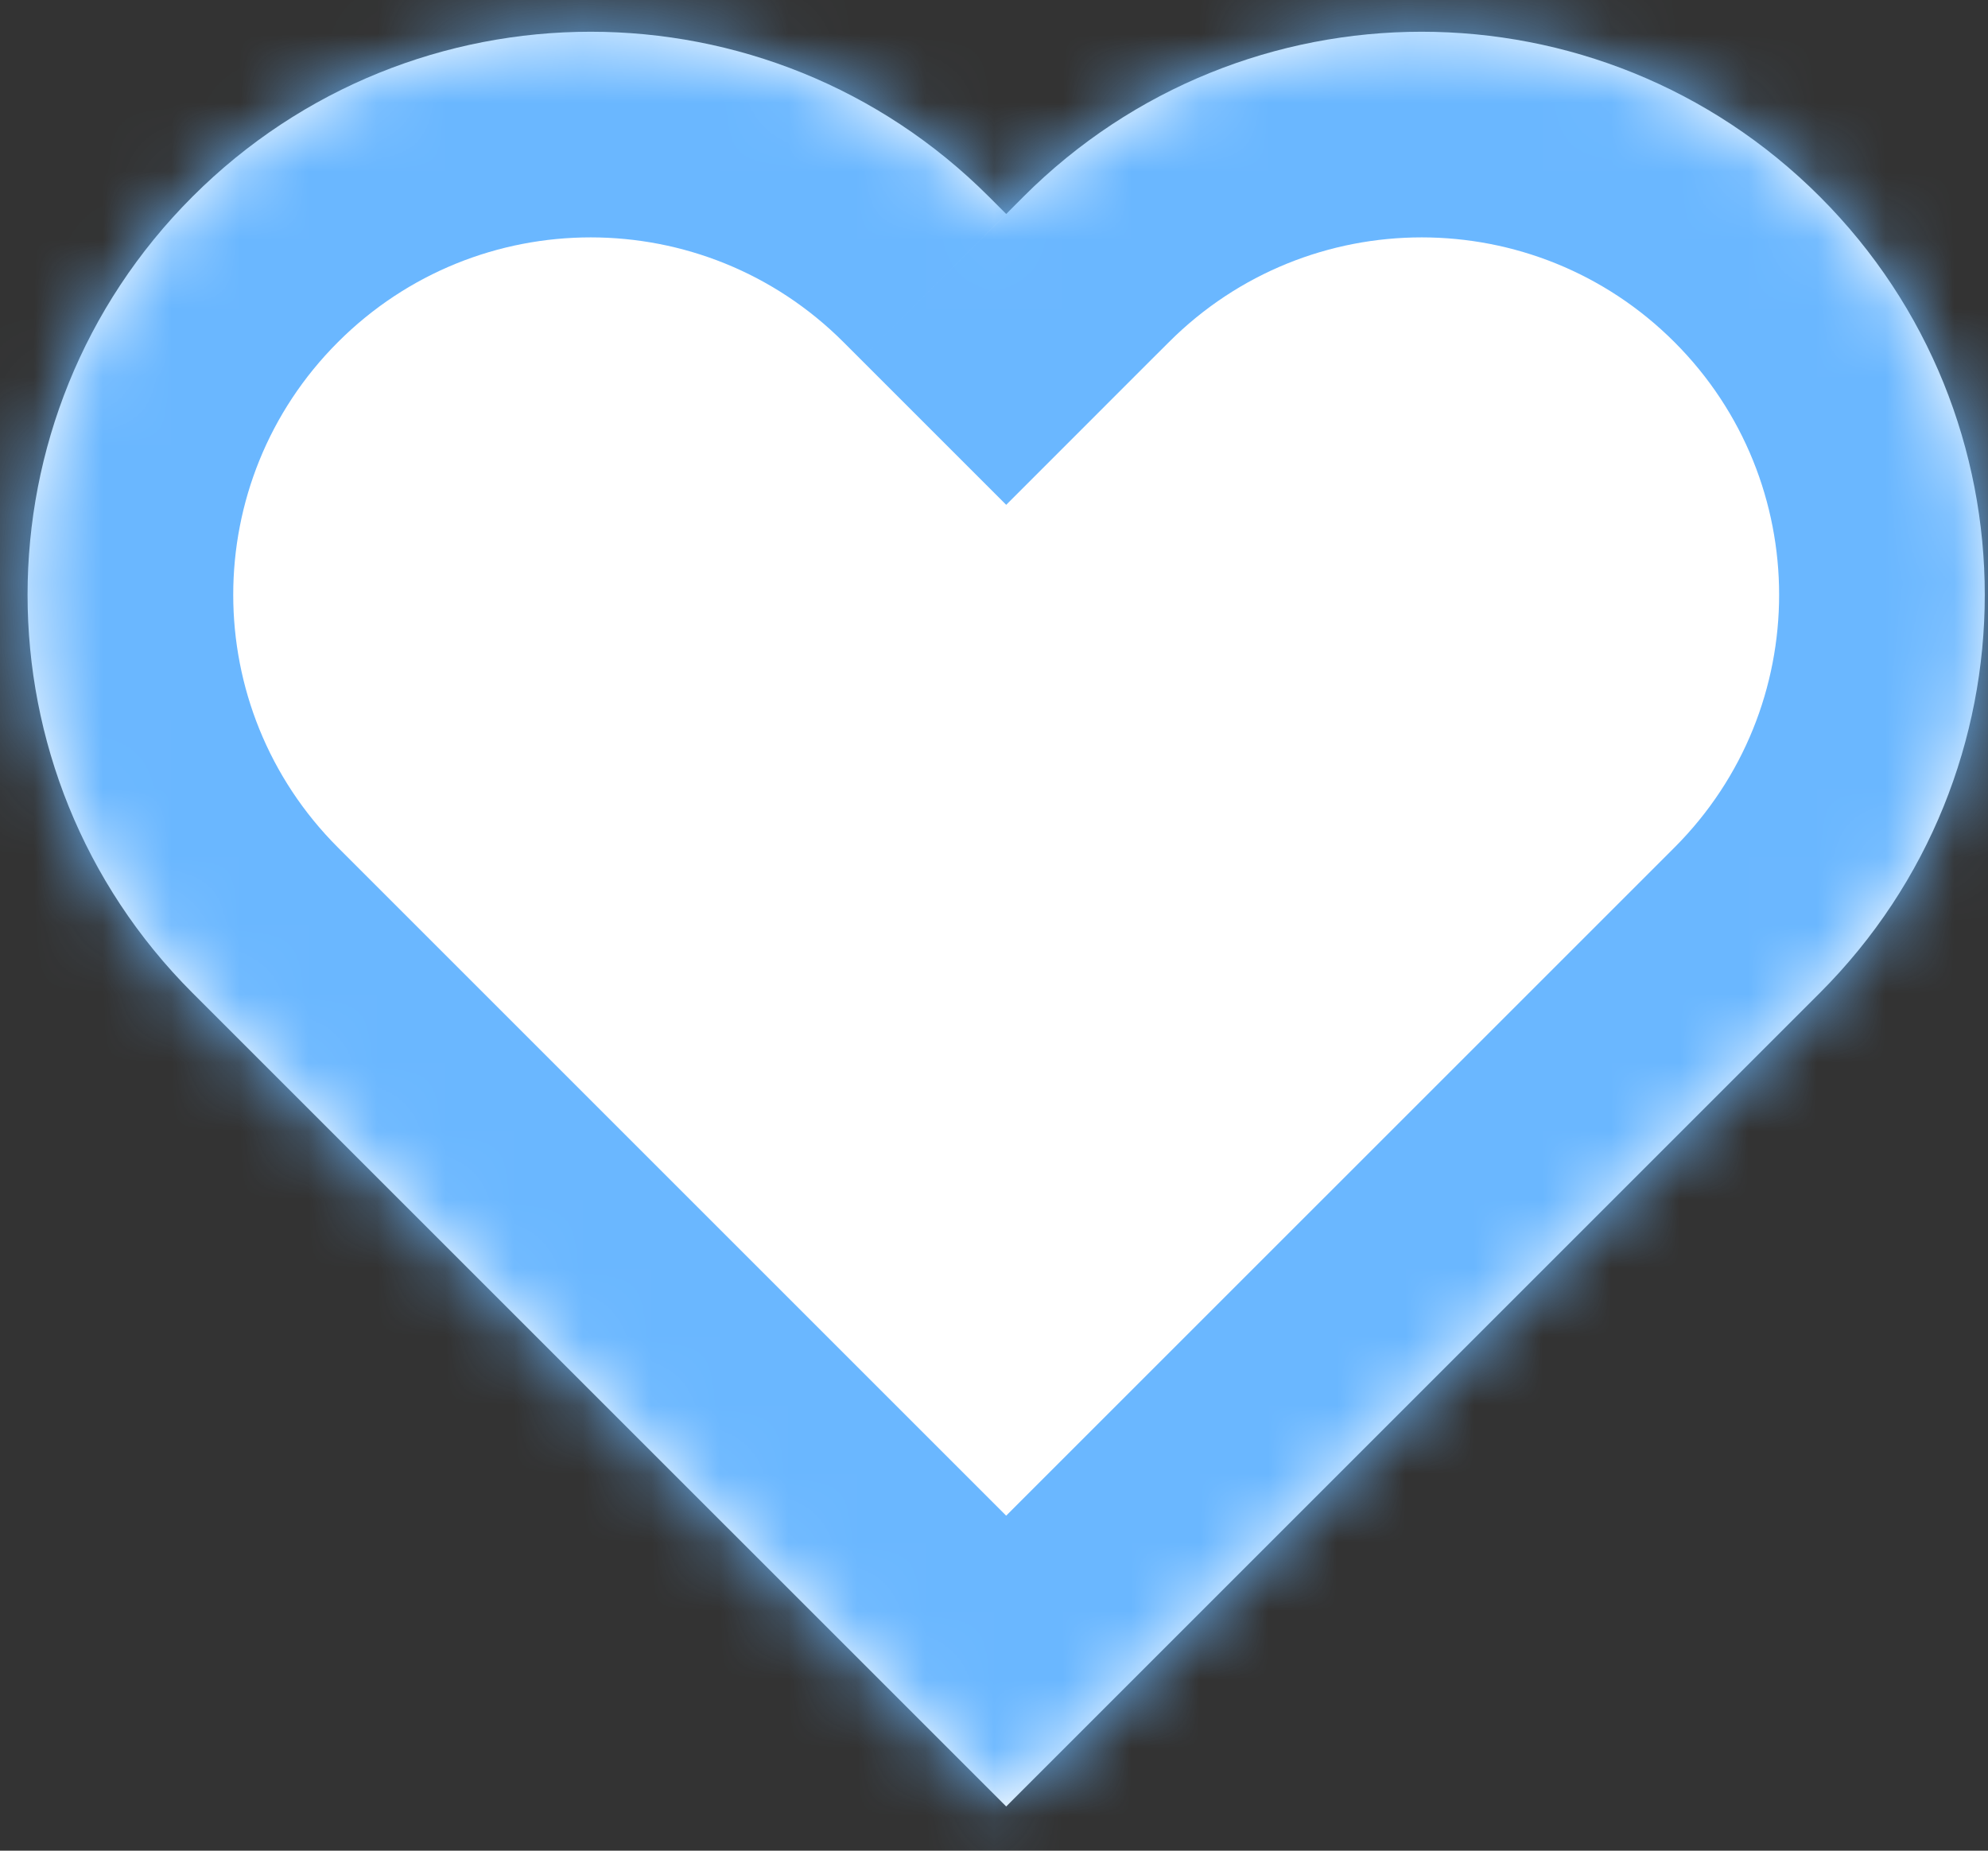 <svg width="29" height="27" viewBox="0 0 29 27" fill="none" xmlns="http://www.w3.org/2000/svg">
<rect x="0" y="0" width="29" height="27" fill="#333333" stroke="none"/>
<mask id="path-1-inside-1_2410_337" fill="white">
<path fill-rule="evenodd" clip-rule="evenodd" d="M2.808 14.486L14.678 26.355L14.678 26.355L14.678 26.355L26.547 14.486C29.755 11.278 29.755 6.077 26.547 2.869C23.339 -0.339 18.138 -0.339 14.93 2.869L14.678 3.122L14.425 2.869C11.217 -0.339 6.016 -0.339 2.808 2.869C-0.4 6.077 -0.4 11.278 2.808 14.486Z"/>
</mask>
<path fill-rule="evenodd" clip-rule="evenodd" d="M2.808 14.486L14.678 26.355L14.678 26.355L14.678 26.355L26.547 14.486C29.755 11.278 29.755 6.077 26.547 2.869C23.339 -0.339 18.138 -0.339 14.93 2.869L14.678 3.122L14.425 2.869C11.217 -0.339 6.016 -0.339 2.808 2.869C-0.4 6.077 -0.4 11.278 2.808 14.486Z" fill="white"/>
<path d="M14.678 26.355L12.556 28.477L14.678 30.598L16.799 28.477L14.678 26.355ZM14.678 26.355L16.799 24.234L14.678 22.113L12.556 24.234L14.678 26.355ZM14.678 26.355L12.556 28.476L14.678 30.598L16.799 28.476L14.678 26.355ZM14.678 3.122L12.556 5.243L14.678 7.365L16.799 5.243L14.678 3.122ZM16.799 24.234L4.93 12.365L0.687 16.607L12.556 28.477L16.799 24.234ZM12.556 24.234L12.556 24.234L16.799 28.477L16.799 28.476L12.556 24.234ZM16.799 24.234L16.799 24.234L12.556 28.476L12.556 28.476L16.799 24.234ZM24.426 12.365L12.556 24.234L16.799 28.476L28.668 16.607L24.426 12.365ZM24.426 4.991C26.462 7.027 26.462 10.328 24.426 12.365L28.668 16.607C33.048 12.228 33.048 5.127 28.668 0.748L24.426 4.991ZM17.052 4.991C19.088 2.954 22.389 2.954 24.426 4.991L28.668 0.748C24.289 -3.632 17.188 -3.631 12.809 0.748L17.052 4.991ZM16.799 5.243L17.052 4.991L12.809 0.748L12.556 1.001L16.799 5.243ZM12.304 4.991L12.556 5.243L16.799 1.001L16.546 0.748L12.304 4.991ZM4.93 4.991C6.966 2.954 10.267 2.954 12.304 4.991L16.546 0.748C12.167 -3.631 5.066 -3.631 0.687 0.748L4.93 4.991ZM4.93 12.365C2.893 10.328 2.893 7.027 4.93 4.991L0.687 0.748C-3.692 5.127 -3.692 12.228 0.687 16.607L4.93 12.365Z" fill="#6AB7FF" mask="url(#path-1-inside-1_2410_337)"/>
</svg>
